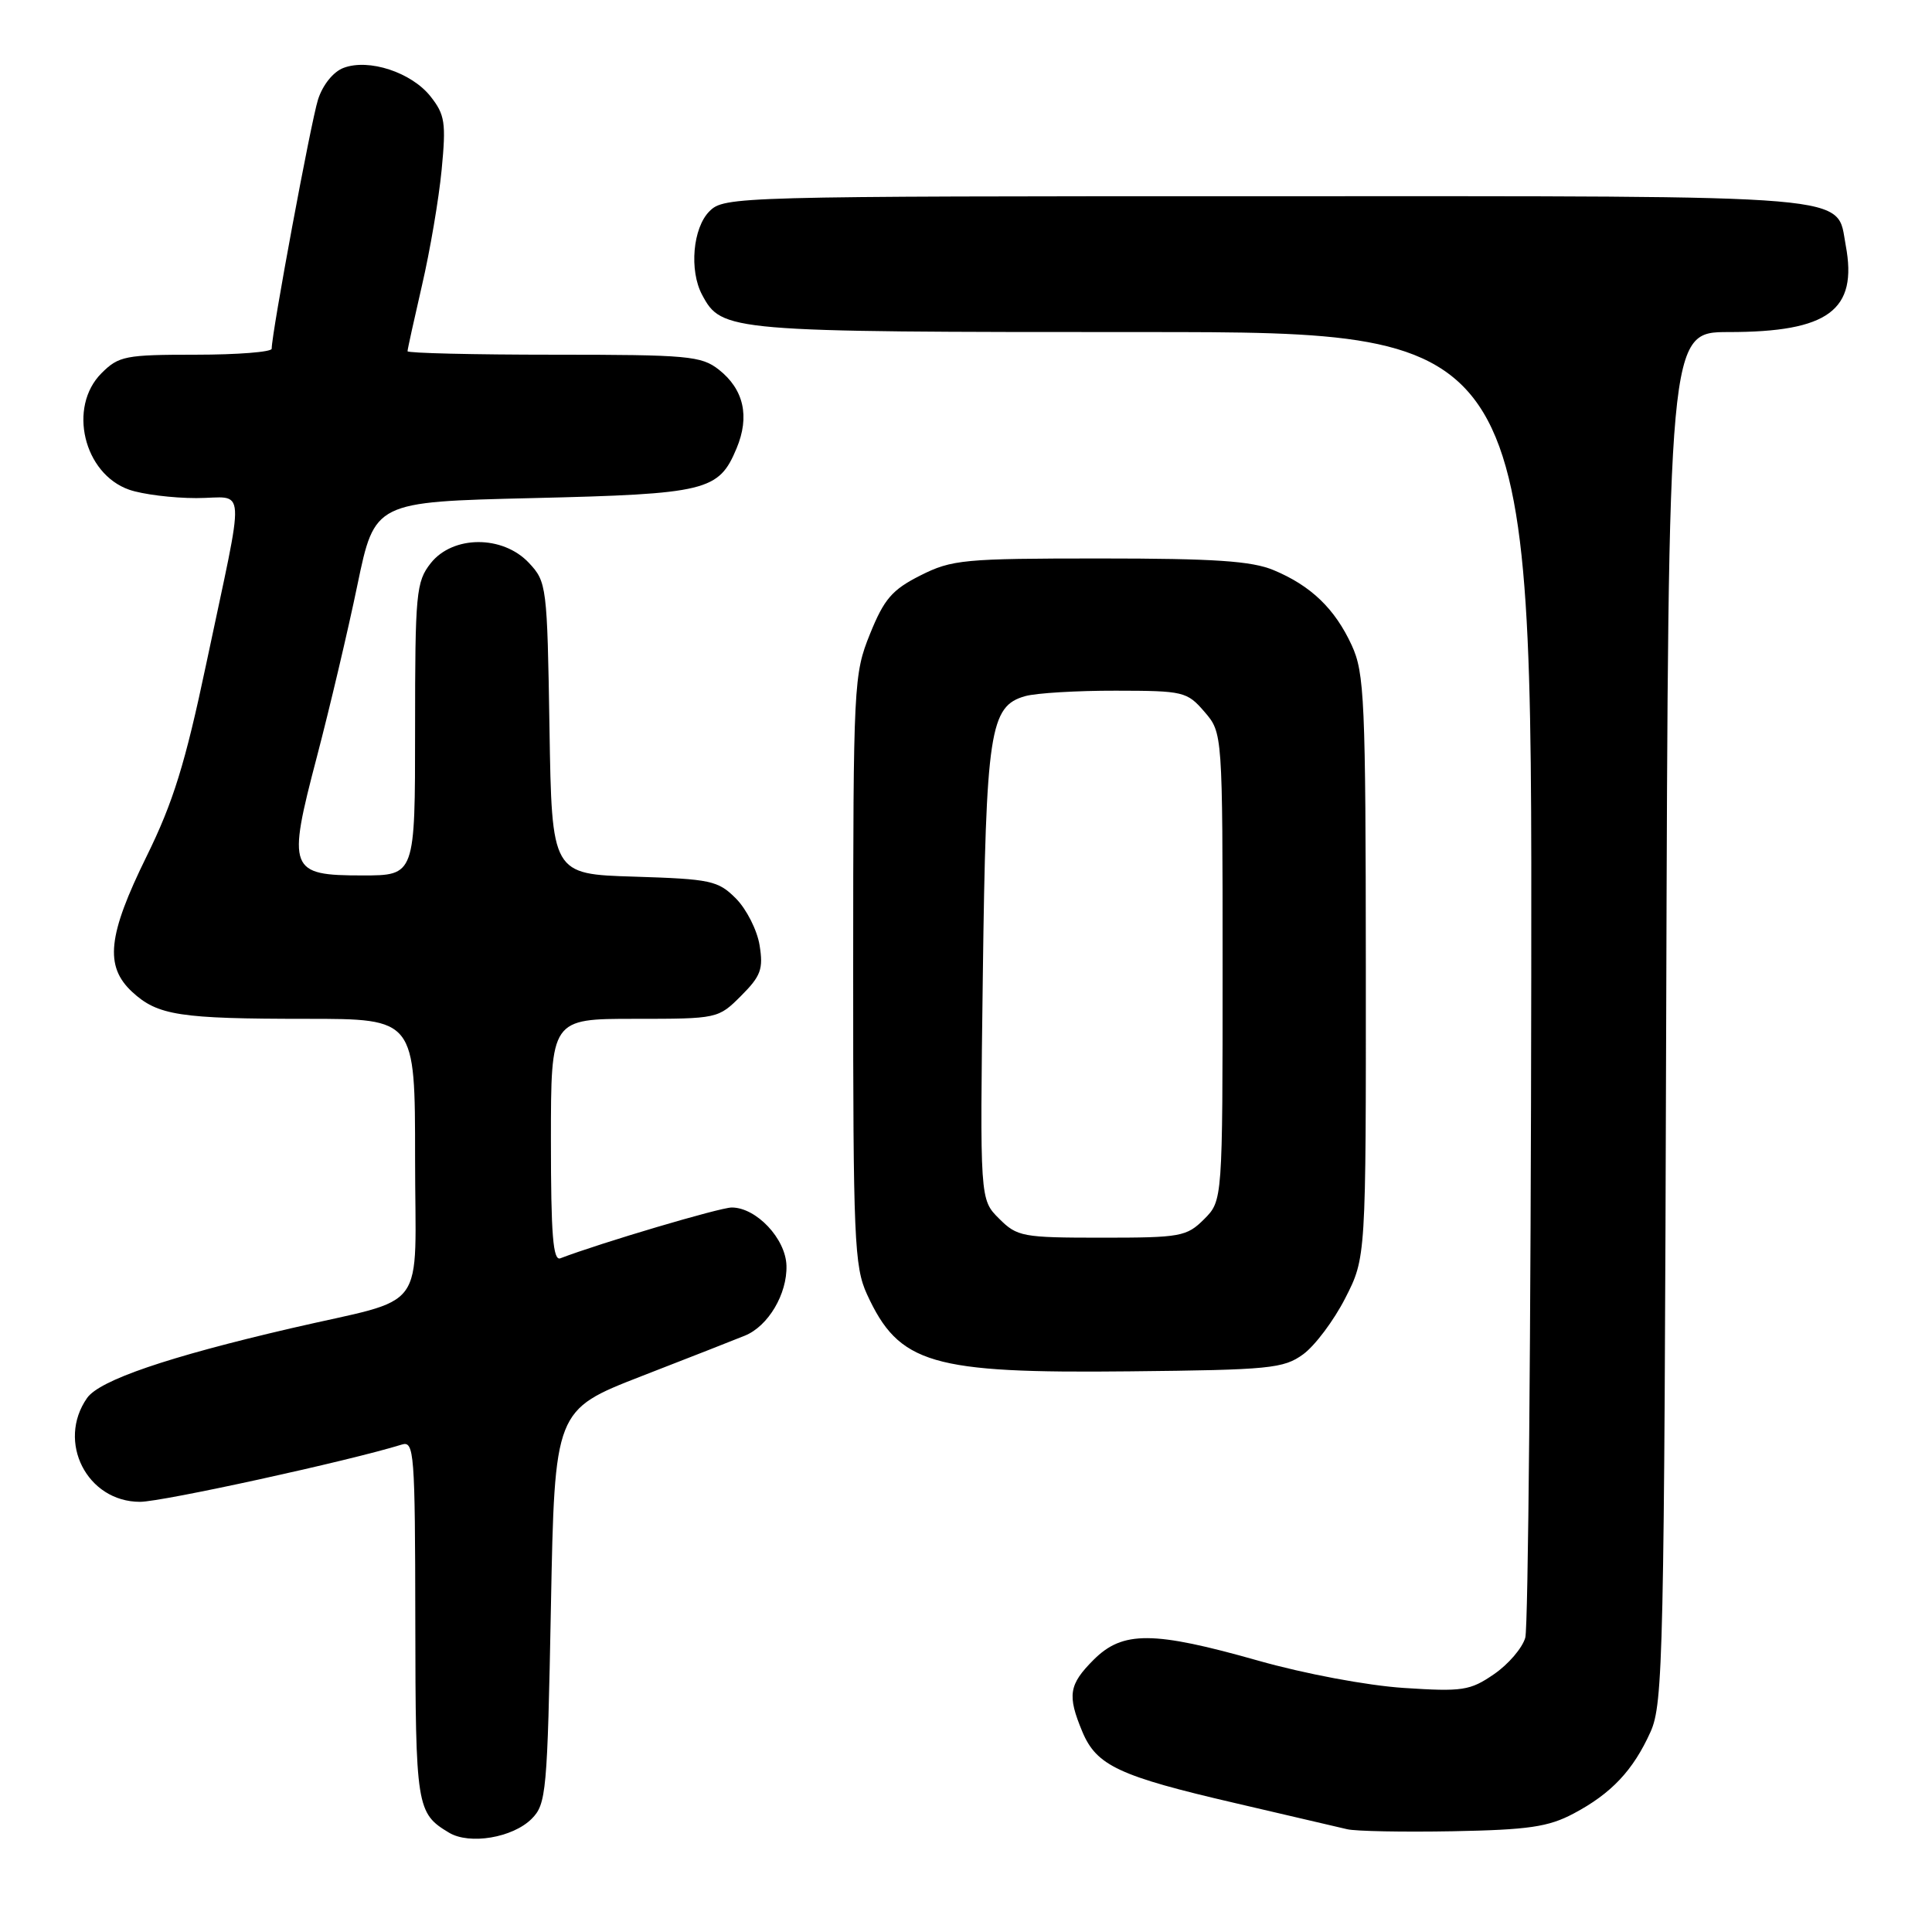 <?xml version="1.0" encoding="UTF-8" standalone="no"?>
<!DOCTYPE svg PUBLIC "-//W3C//DTD SVG 1.1//EN" "http://www.w3.org/Graphics/SVG/1.1/DTD/svg11.dtd" >
<svg xmlns="http://www.w3.org/2000/svg" xmlns:xlink="http://www.w3.org/1999/xlink" version="1.1" viewBox="0 0 256 256">
 <g >
 <path fill="currentColor"
d=" M 70.44 241.01 C 72.39 239.06 72.53 237.51 73.00 212.89 C 73.50 186.83 73.50 186.83 85.00 182.35 C 91.33 179.89 97.49 177.48 98.70 176.98 C 101.79 175.73 104.32 171.46 104.21 167.70 C 104.11 164.13 100.21 160.00 96.96 160.00 C 95.40 160.00 79.55 164.70 74.25 166.73 C 73.28 167.11 73.00 163.61 73.00 151.11 C 73.00 135.00 73.00 135.00 84.08 135.00 C 95.09 135.00 95.17 134.98 98.20 131.95 C 100.82 129.33 101.16 128.40 100.65 125.26 C 100.33 123.25 98.91 120.46 97.51 119.05 C 95.14 116.68 94.19 116.48 84.04 116.16 C 73.12 115.83 73.12 115.83 72.81 96.49 C 72.51 77.61 72.44 77.10 70.08 74.58 C 66.61 70.89 60.00 70.92 57.07 74.63 C 55.14 77.09 55.00 78.56 55.00 96.63 C 55.00 116.00 55.00 116.00 48.04 116.00 C 38.30 116.00 38.04 115.31 42.00 100.24 C 43.69 93.78 46.11 83.55 47.36 77.50 C 49.65 66.50 49.65 66.50 70.57 66.00 C 93.66 65.45 95.24 65.06 97.60 59.41 C 99.37 55.18 98.56 51.59 95.25 48.98 C 92.93 47.16 91.16 47.00 73.37 47.00 C 62.71 47.00 54.00 46.79 54.00 46.54 C 54.00 46.29 54.87 42.35 55.92 37.79 C 56.98 33.23 58.15 26.35 58.52 22.50 C 59.12 16.26 58.96 15.20 57.05 12.78 C 54.53 9.59 48.86 7.72 45.51 9.00 C 44.16 9.51 42.76 11.25 42.14 13.19 C 41.21 16.10 36.00 44.13 36.00 46.21 C 36.00 46.64 31.48 47.00 25.95 47.00 C 16.62 47.00 15.73 47.17 13.45 49.45 C 8.97 53.93 11.08 62.78 17.12 64.89 C 18.87 65.50 22.87 66.00 26.01 66.00 C 32.71 66.00 32.55 63.21 27.32 88.00 C 24.54 101.18 22.95 106.31 19.42 113.48 C 14.27 123.95 13.84 128.02 17.51 131.43 C 20.89 134.55 23.78 135.00 40.63 135.00 C 55.00 135.00 55.00 135.00 55.00 153.46 C 55.00 174.50 57.04 171.71 38.50 176.02 C 22.20 179.81 13.19 182.89 11.54 185.24 C 7.48 191.04 11.53 199.00 18.55 199.00 C 21.50 199.00 46.27 193.58 53.25 191.41 C 54.88 190.90 55.00 192.47 55.03 214.68 C 55.06 239.46 55.19 240.26 59.50 242.84 C 62.22 244.47 67.93 243.51 70.44 241.01 Z  M 208.50 240.31 C 213.51 237.66 216.40 234.59 218.70 229.49 C 220.38 225.76 220.52 219.60 220.78 134.75 C 221.06 44.00 221.06 44.00 229.06 44.00 C 242.27 44.00 246.18 41.11 244.57 32.52 C 243.28 25.66 247.32 26.00 167.78 26.00 C 97.33 26.00 95.96 26.04 94.00 28.00 C 91.80 30.20 91.31 35.84 93.03 39.06 C 95.64 43.94 96.36 44.00 151.45 44.00 C 203.00 44.00 203.00 44.00 202.90 129.25 C 202.85 176.14 202.49 215.62 202.11 216.99 C 201.73 218.36 199.86 220.54 197.96 221.84 C 194.79 224.02 193.79 224.17 186.00 223.66 C 181.15 223.34 172.88 221.79 166.74 220.05 C 152.80 216.10 148.77 216.08 144.92 219.92 C 141.62 223.22 141.40 224.63 143.42 229.47 C 145.30 233.96 148.29 235.35 163.63 238.91 C 170.71 240.56 177.40 242.12 178.50 242.38 C 179.60 242.65 185.90 242.77 192.50 242.65 C 202.52 242.46 205.16 242.08 208.50 240.31 Z  M 172.68 179.45 C 174.23 178.32 176.74 174.98 178.25 172.02 C 181.00 166.64 181.00 166.64 180.98 128.07 C 180.96 92.71 180.80 89.17 179.11 85.50 C 176.88 80.66 173.71 77.61 168.77 75.55 C 165.86 74.33 160.92 74.00 145.74 74.00 C 127.70 74.00 126.13 74.15 121.96 76.25 C 118.21 78.14 117.15 79.37 115.28 84.00 C 113.12 89.35 113.06 90.54 113.05 128.50 C 113.04 164.24 113.20 167.83 114.88 171.50 C 119.13 180.75 123.34 181.99 149.68 181.71 C 168.25 181.52 170.08 181.34 172.68 179.45 Z  M 132.38 161.47 C 129.84 158.94 129.84 158.94 130.23 129.22 C 130.65 96.81 131.15 93.56 135.85 92.24 C 137.31 91.83 142.71 91.51 147.85 91.52 C 156.83 91.53 157.29 91.64 159.60 94.32 C 162.00 97.11 162.00 97.11 162.00 128.10 C 162.00 159.09 162.00 159.09 159.55 161.55 C 157.23 163.86 156.44 164.00 146.00 164.00 C 135.47 164.00 134.78 163.87 132.38 161.47 Z "/>
</g>
</svg>